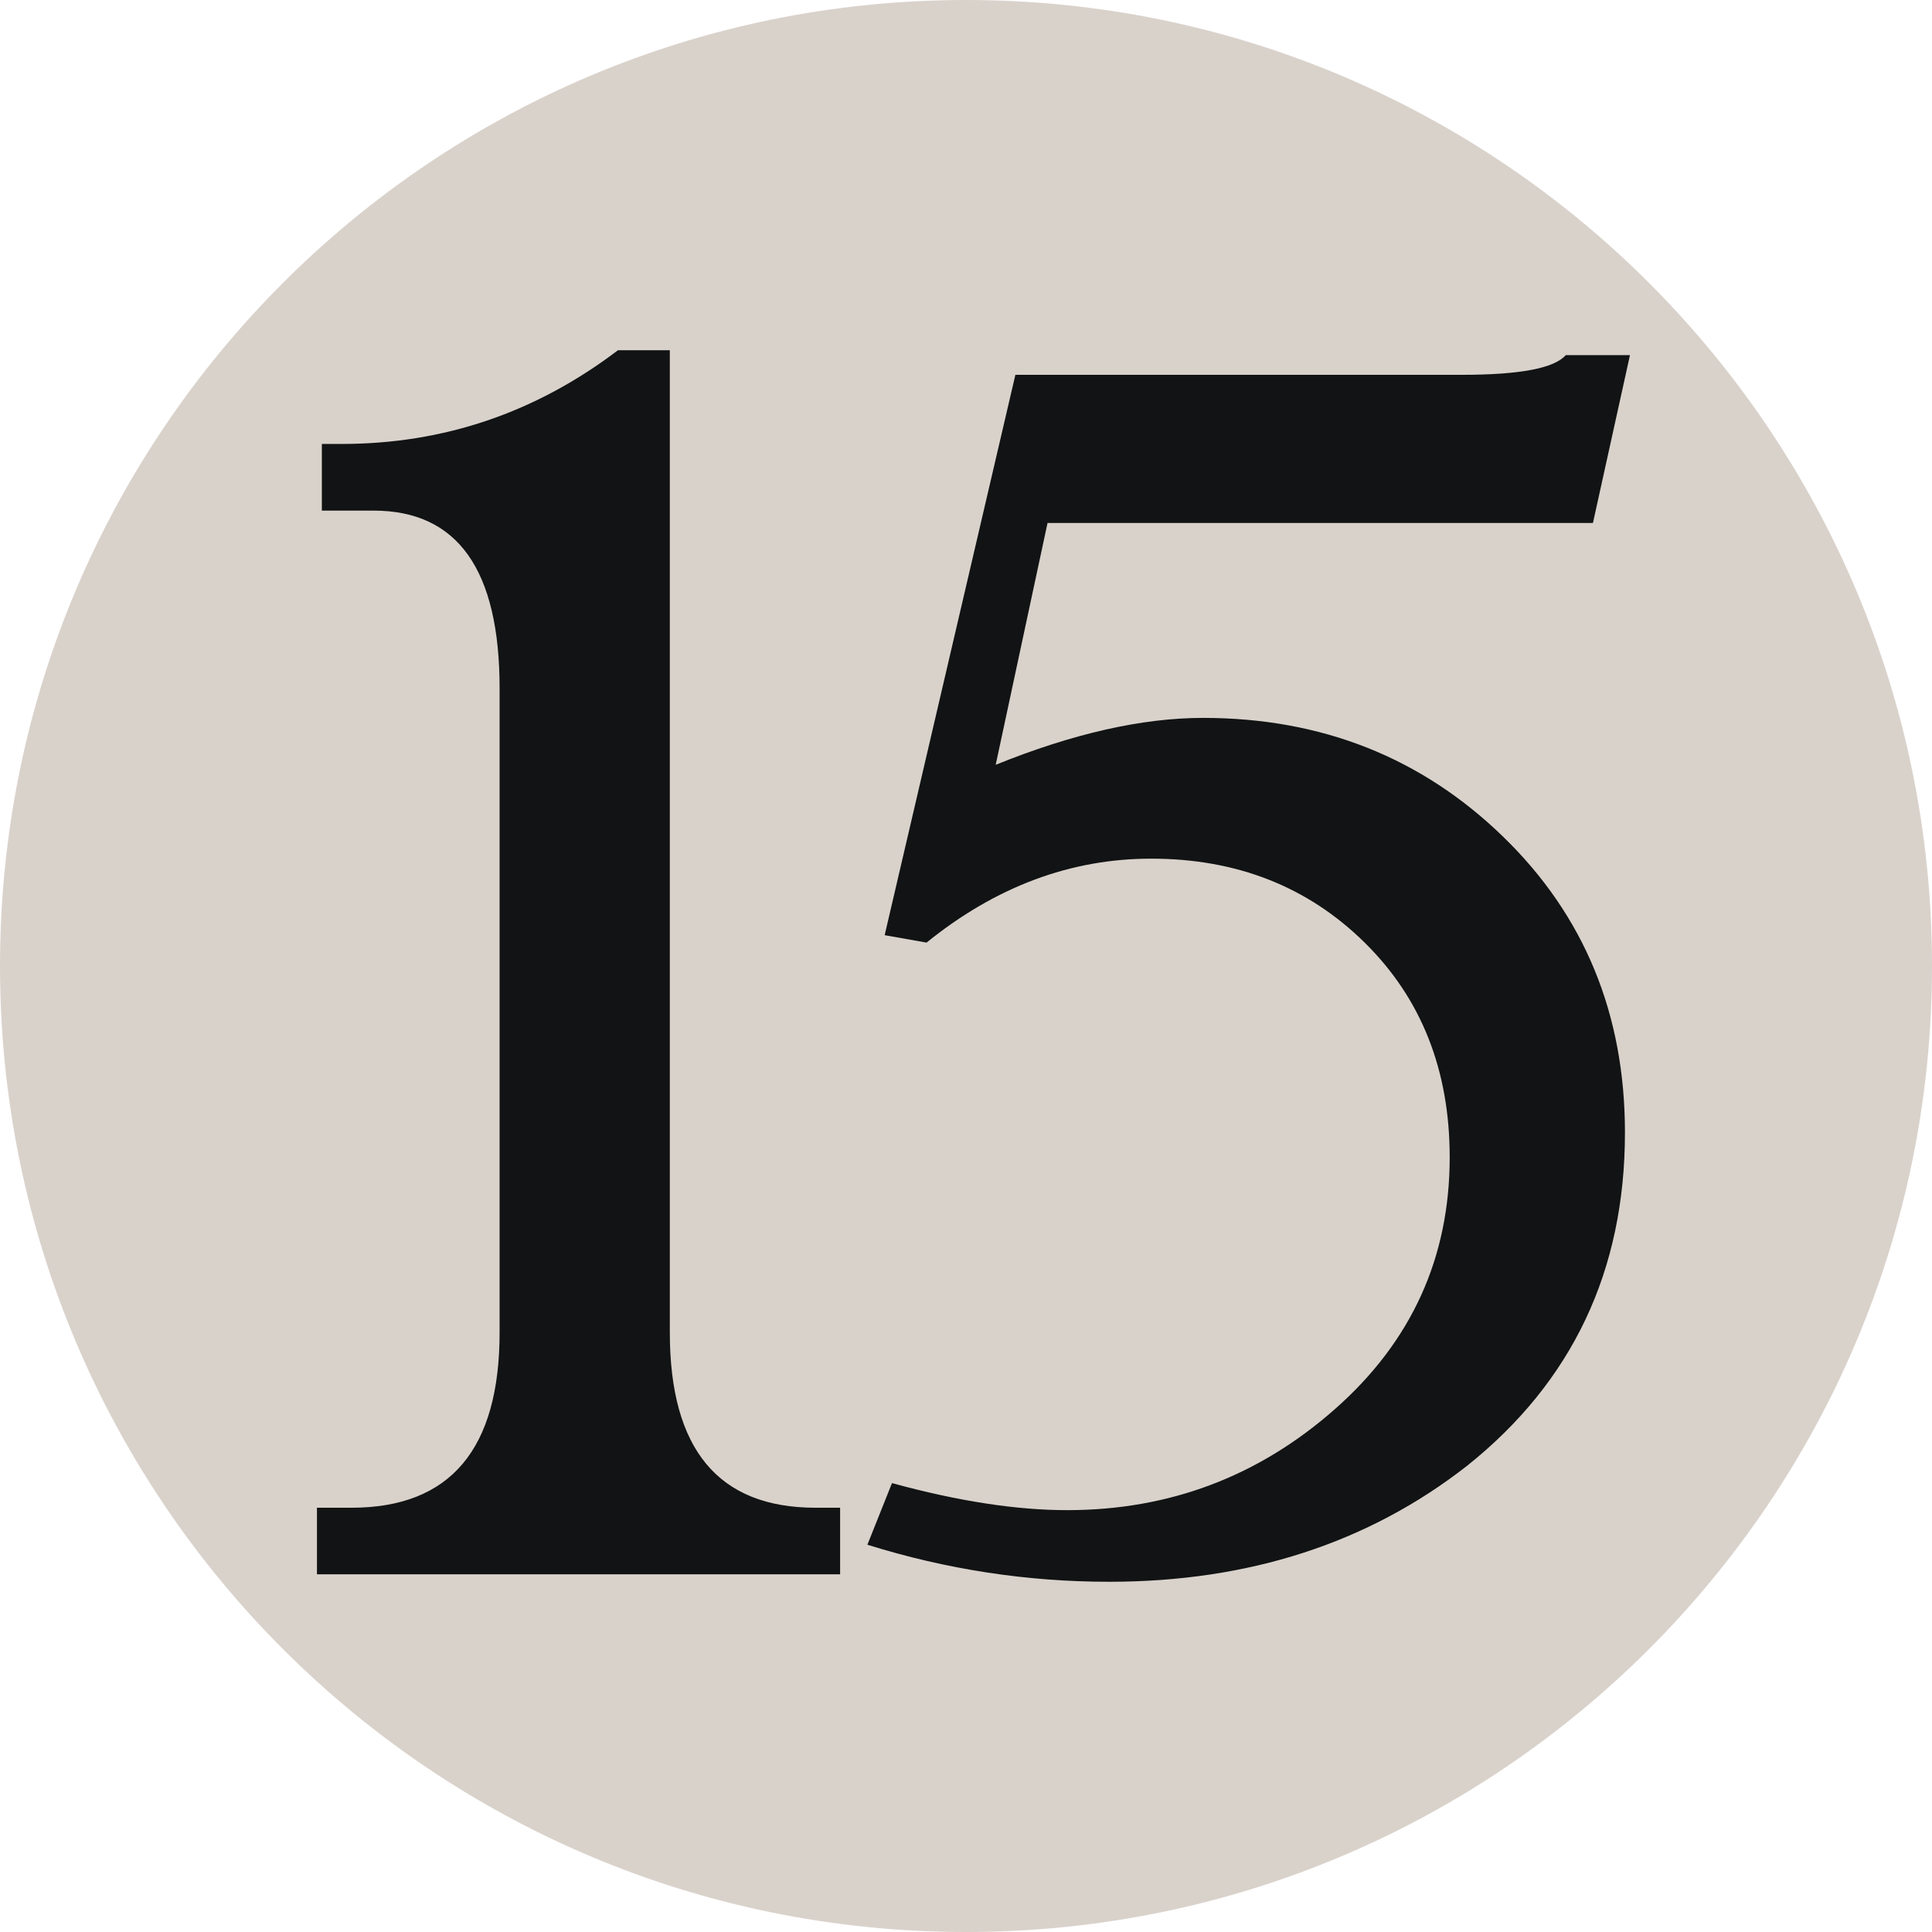 <svg xmlns="http://www.w3.org/2000/svg" width="100" height="100"><path fill="#D9D2CB" d="M100 49.998C100 77.613 77.613 100 49.998 100 22.385 100 0 77.613 0 49.998 0 22.385 22.385 0 49.998 0 77.613 0 100 22.385 100 49.998z"/><path fill="#111314" d="M34.67 18.13v50.84c0 6.044 2.516 9.07 7.537 9.07h1.277v3.444H16.406V78.04h1.787c5.11 0 7.666-3.026 7.666-9.07V35.624c0-6.13-2.173-9.195-6.52-9.195h-2.68v-3.45h1.023c5.28 0 10.047-1.617 14.305-4.852h2.682zM52.555 19.4h23.12c2.985 0 4.772-.336 5.37-1.02h3.322L82.45 27.07H54.22l-2.683 12.516c3.998-1.617 7.578-2.428 10.73-2.428 6.132 0 11.304 2.05 15.52 6.135 4.214 4.084 6.32 9.193 6.32 15.328 0 7.153-2.724 12.9-8.17 17.247-5.116 4-11.292 6.004-18.526 6.004-4.257 0-8.43-.64-12.515-1.917l1.273-3.19c3.404.933 6.43 1.4 9.07 1.4 5.28 0 9.902-1.74 13.86-5.233 3.962-3.492 5.937-7.84 5.937-13.03 0-4.513-1.465-8.22-4.402-11.114-2.94-2.895-6.62-4.344-11.05-4.344-4.173 0-8.046 1.45-11.626 4.344l-2.168-.383 6.765-29z"/></svg>